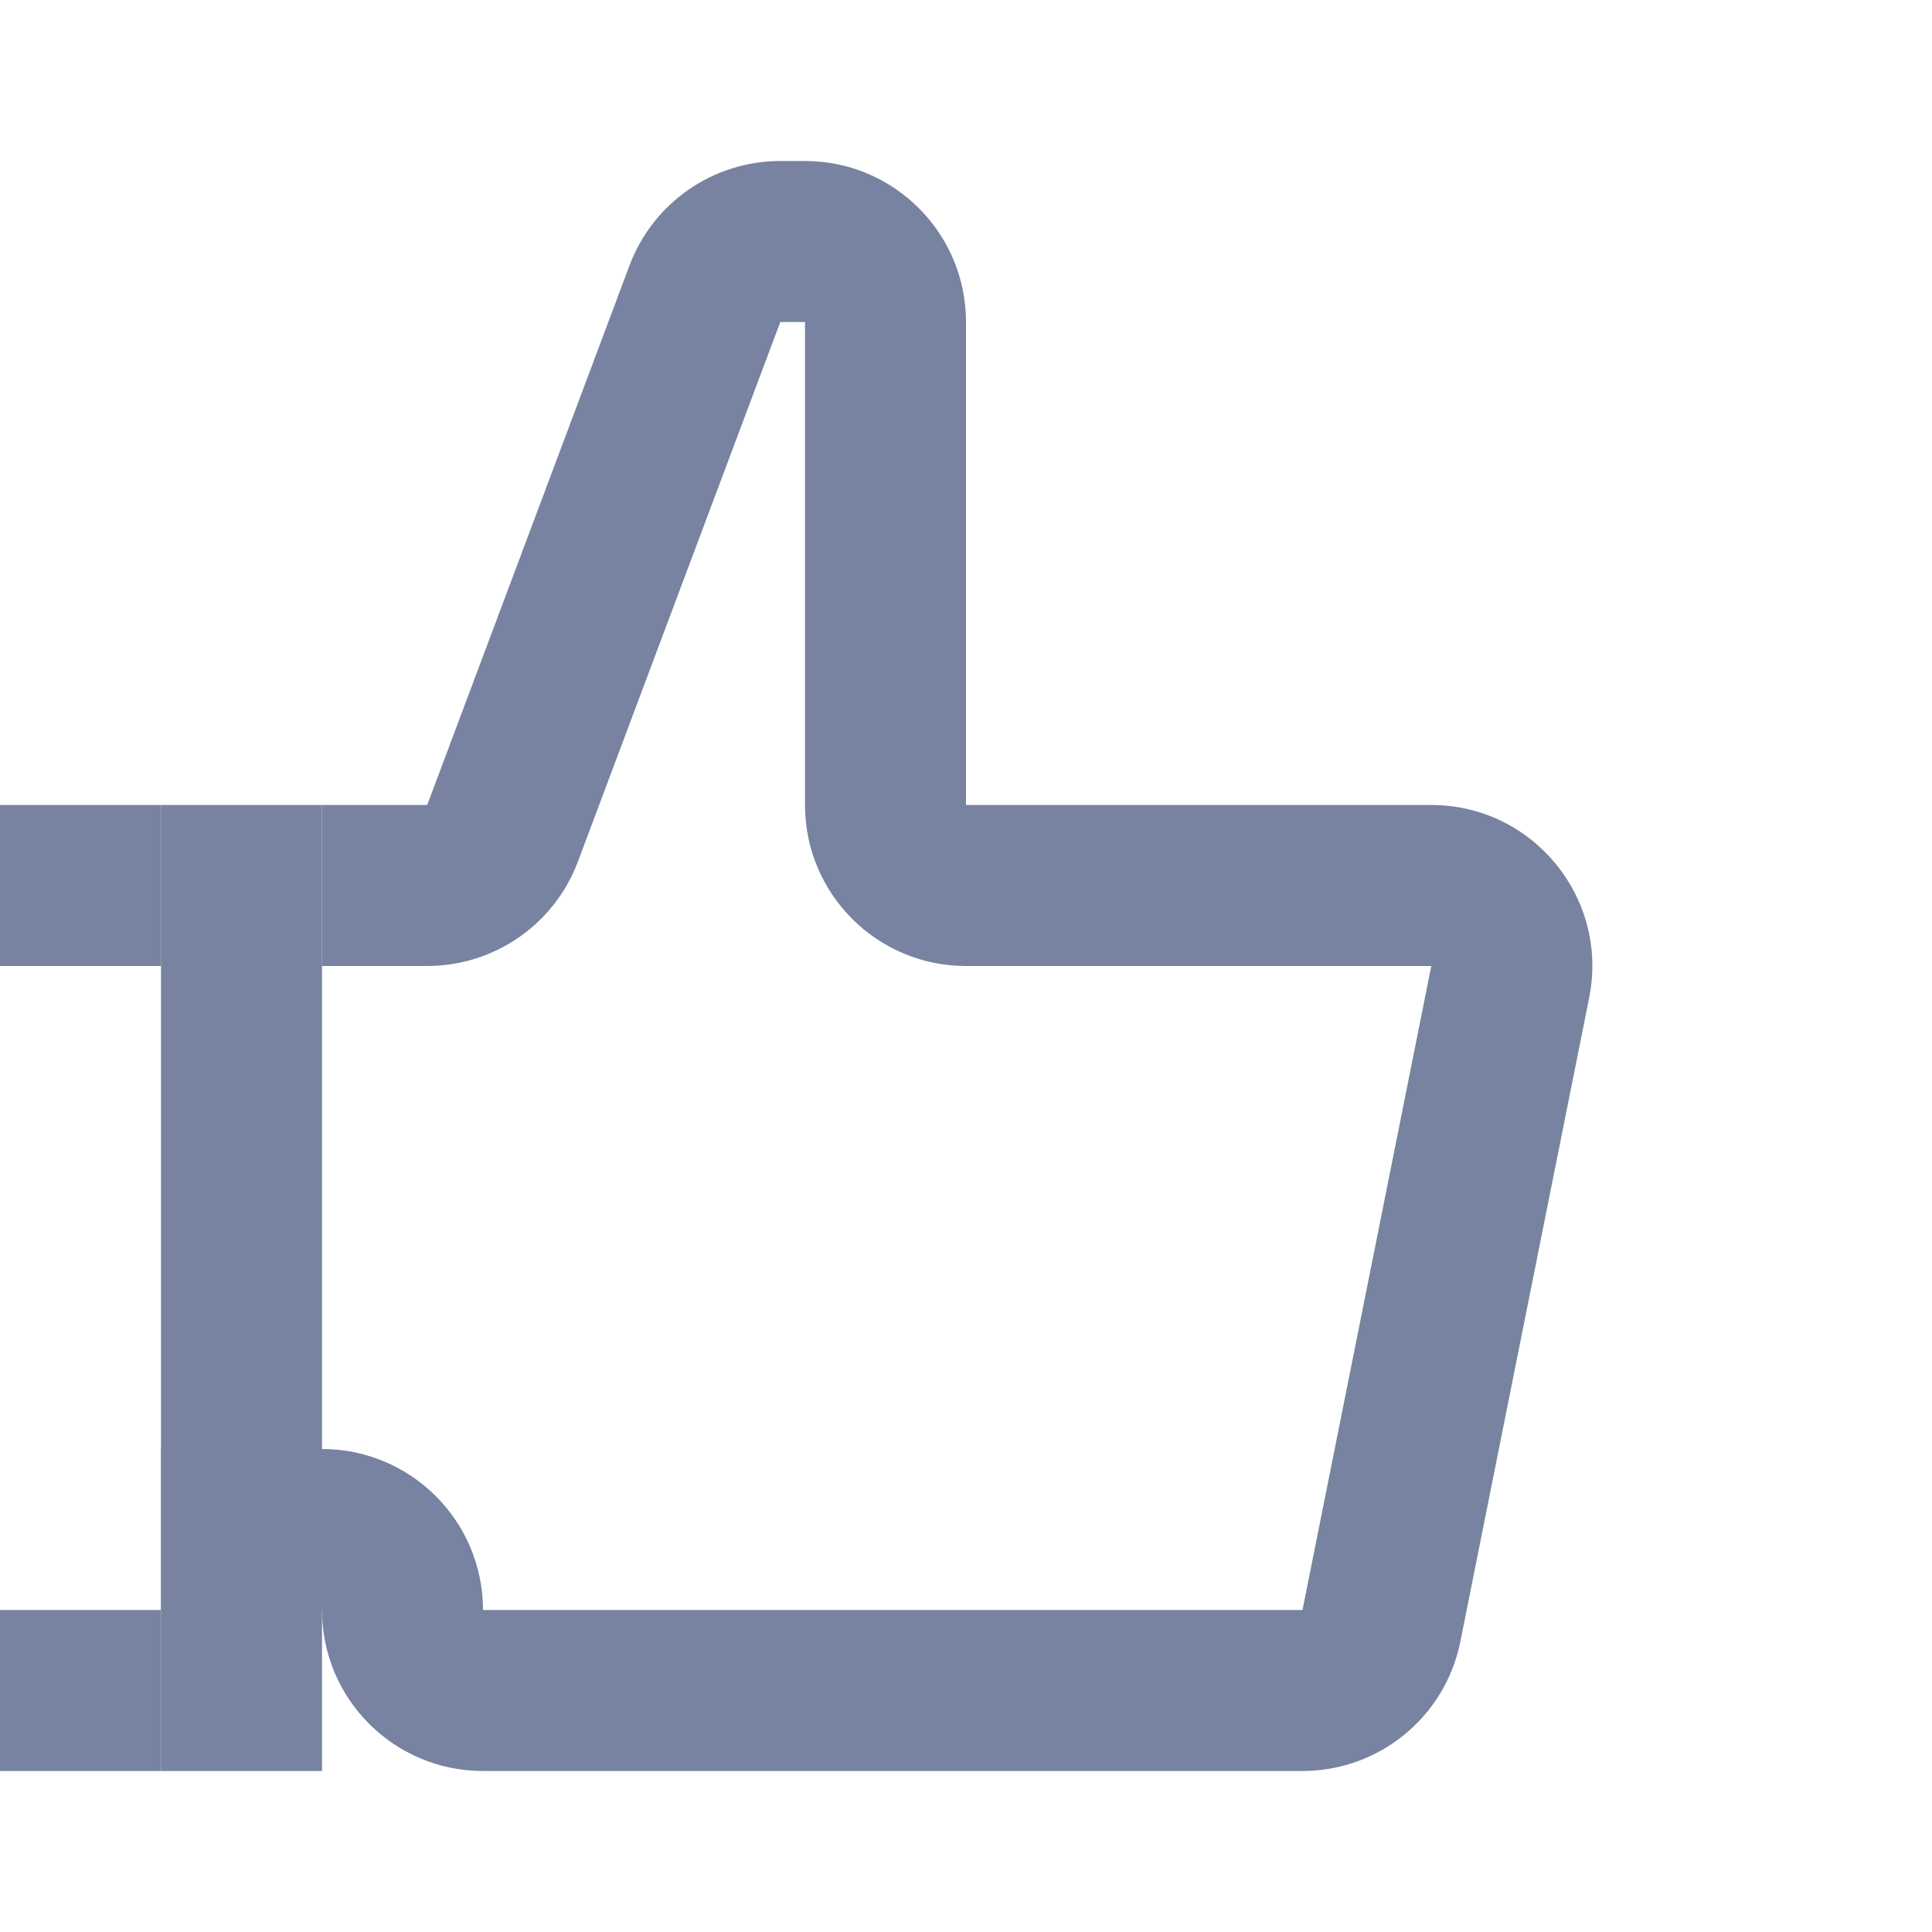 <svg width="48" height="48" viewBox="0 0 48 48" fill="none" xmlns="http://www.w3.org/2000/svg">
<path fill-rule="evenodd" clip-rule="evenodd" d="M35.56 24L24 24C21.791 24 20 22.209 20 20L20 8L19.386 8L14.359 21.404C13.774 22.966 12.281 24 10.614 24L8 24L8 20L10.614 20L15.64 6.596C16.226 5.034 17.718 4 19.386 4L20 4C22.209 4 24 5.791 24 8L24 20L35.56 20C38.084 20 39.977 22.309 39.483 24.785L36.282 40.785C35.908 42.654 34.267 44 32.36 44L12 44C9.791 44 8 42.209 8 40L4 40L4 36L8 36C10.209 36 12 37.791 12 40L32.36 40L35.56 24Z" fill="#7783A0"/>
<path d="M4 20H8V44H4V20Z" fill="#7783A0"/>
<rect y="40" width="4" height="4" fill="#7783A0"/>
<rect y="20" width="4" height="4" fill="#7783A0"/>
</svg>
